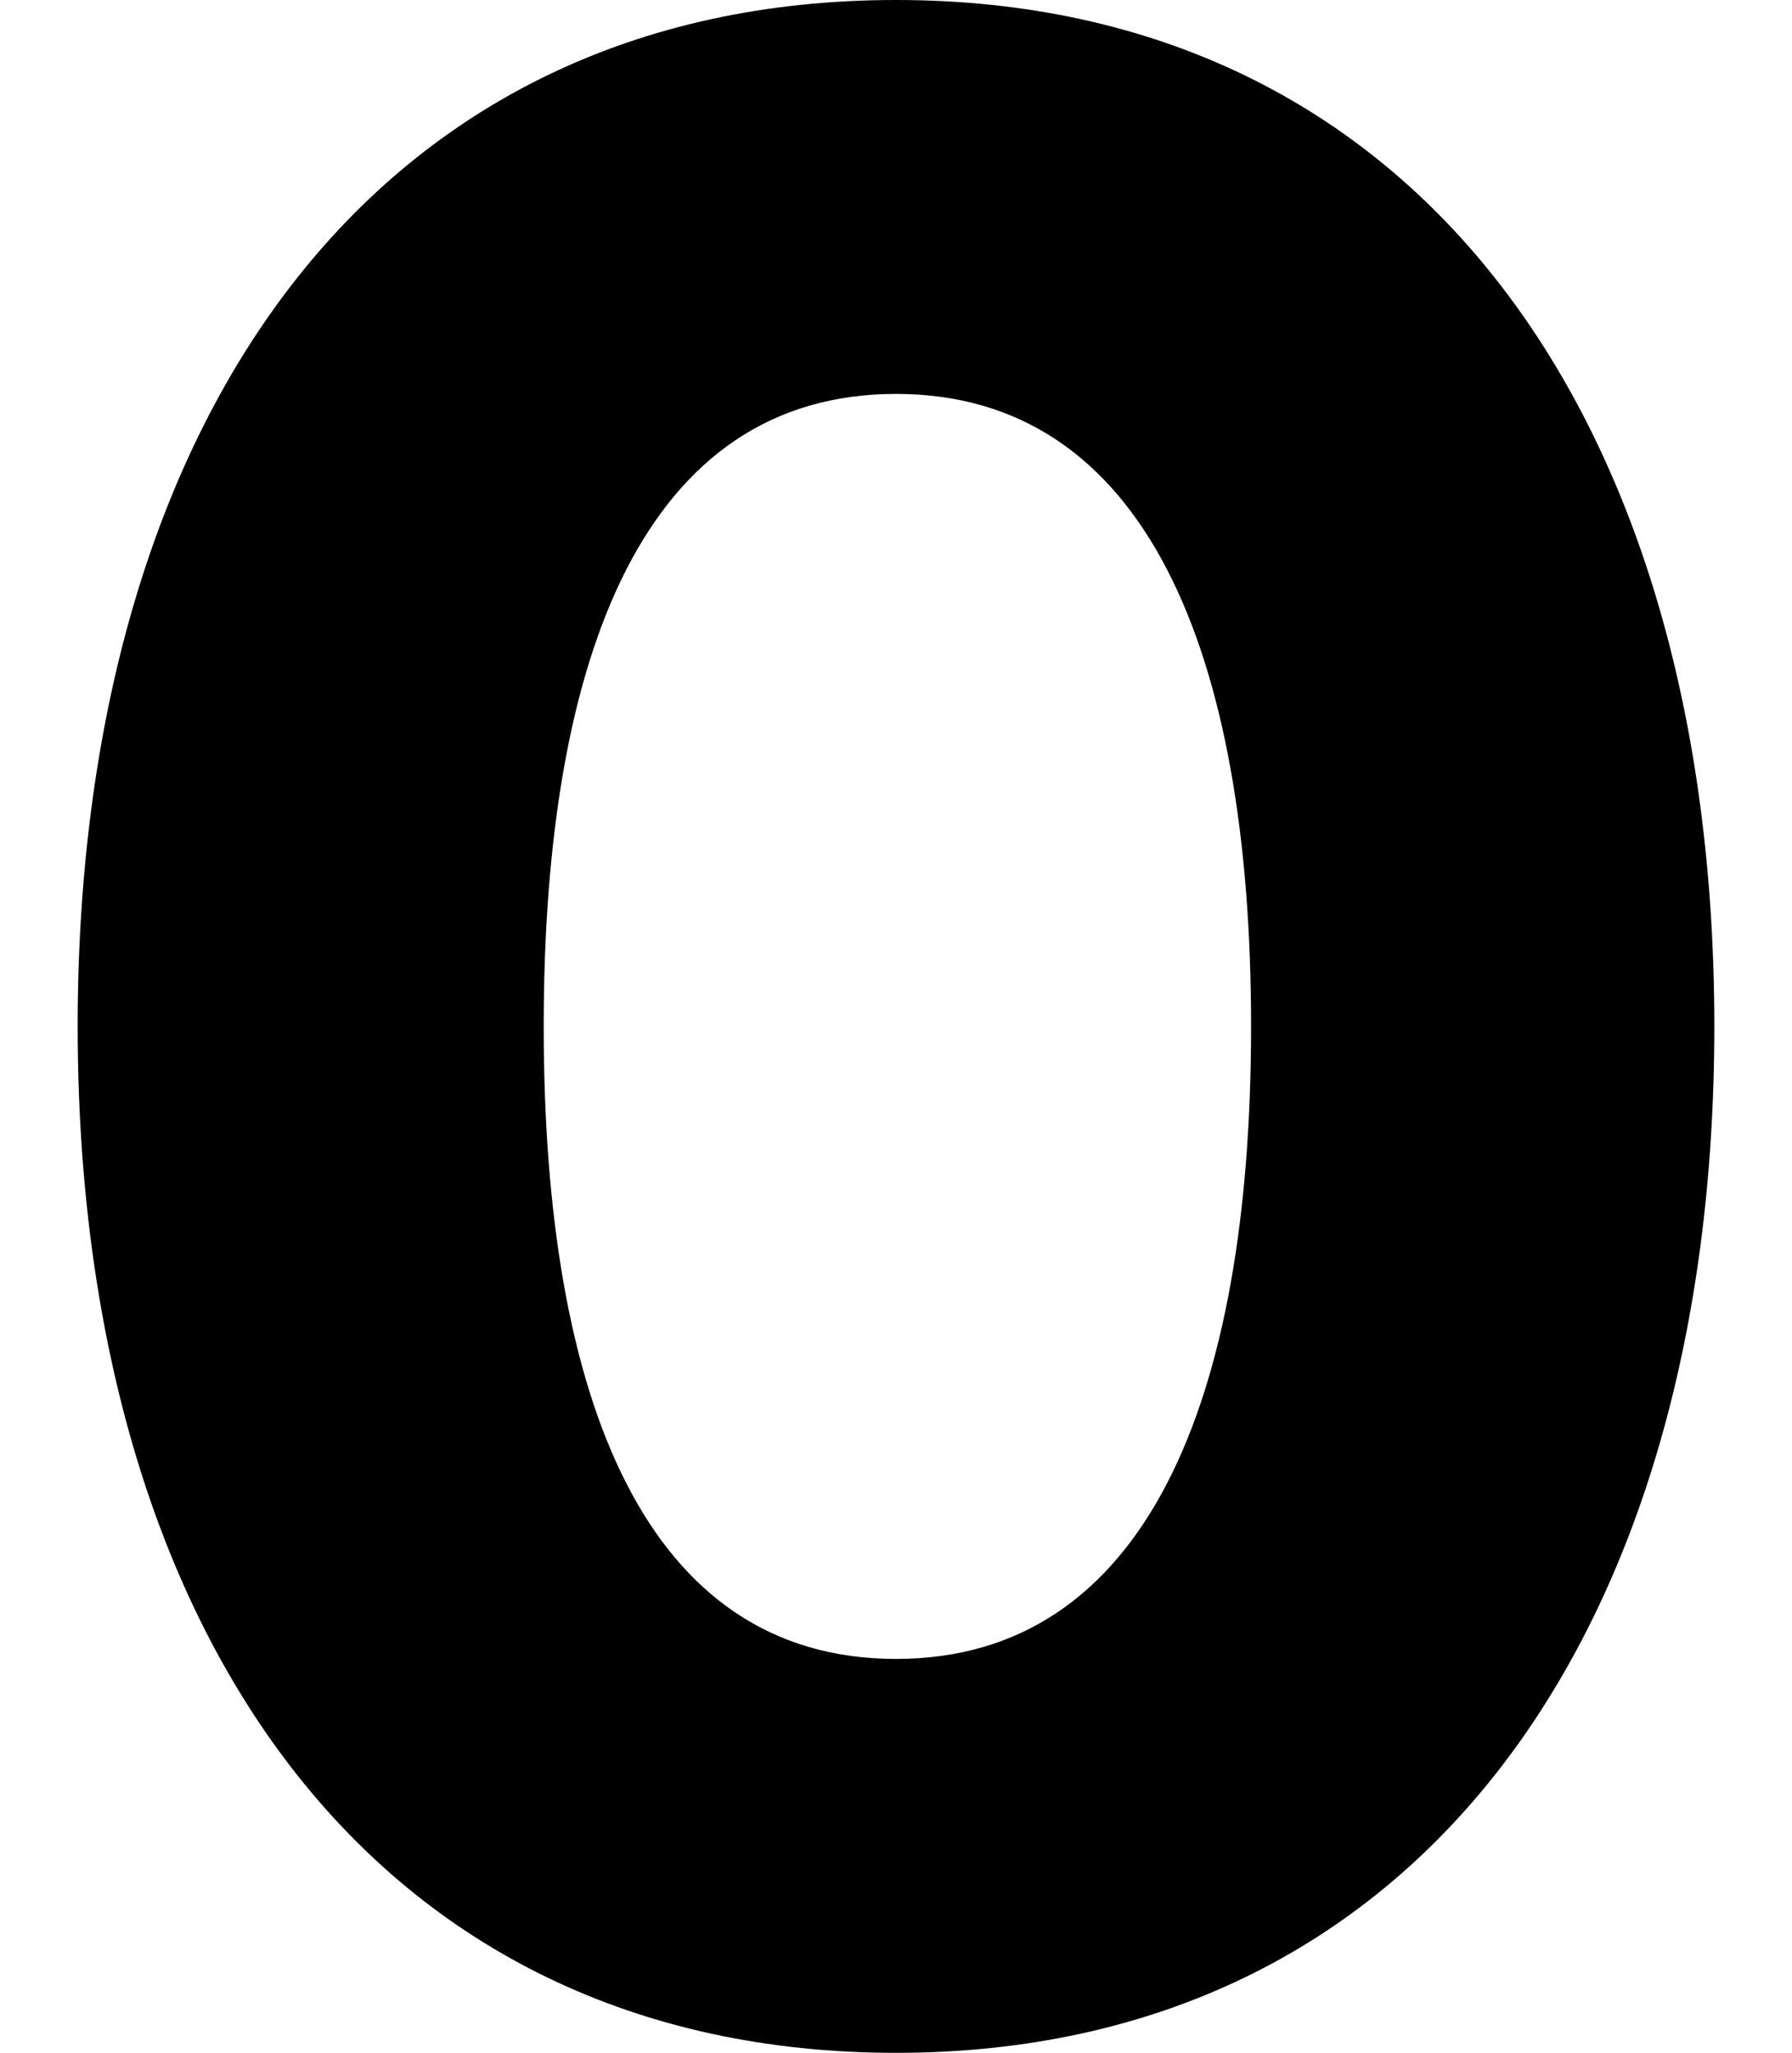 <?xml version="1.0" encoding="UTF-8"?>
<svg xmlns="http://www.w3.org/2000/svg" width="646" height="740" version="1.1" viewBox="0 0 646 740" preserveAspectRatio="none">
  <!-- Generator: Adobe Illustrator 28.7.1, SVG Export Plug-In . SVG Version: 1.2.0 Build 142)  -->
  <g>
    <g id="Layer_1">
      <path d="M196,370c0-135,37-228,127-228s128,93,128,228-38,228-128,228-127-93-127-228ZM28,370c0,219,107,370,295,370s295-151,295-370S511,0,323,0,28,151,28,370Z"/>
    </g>
  </g>
</svg>